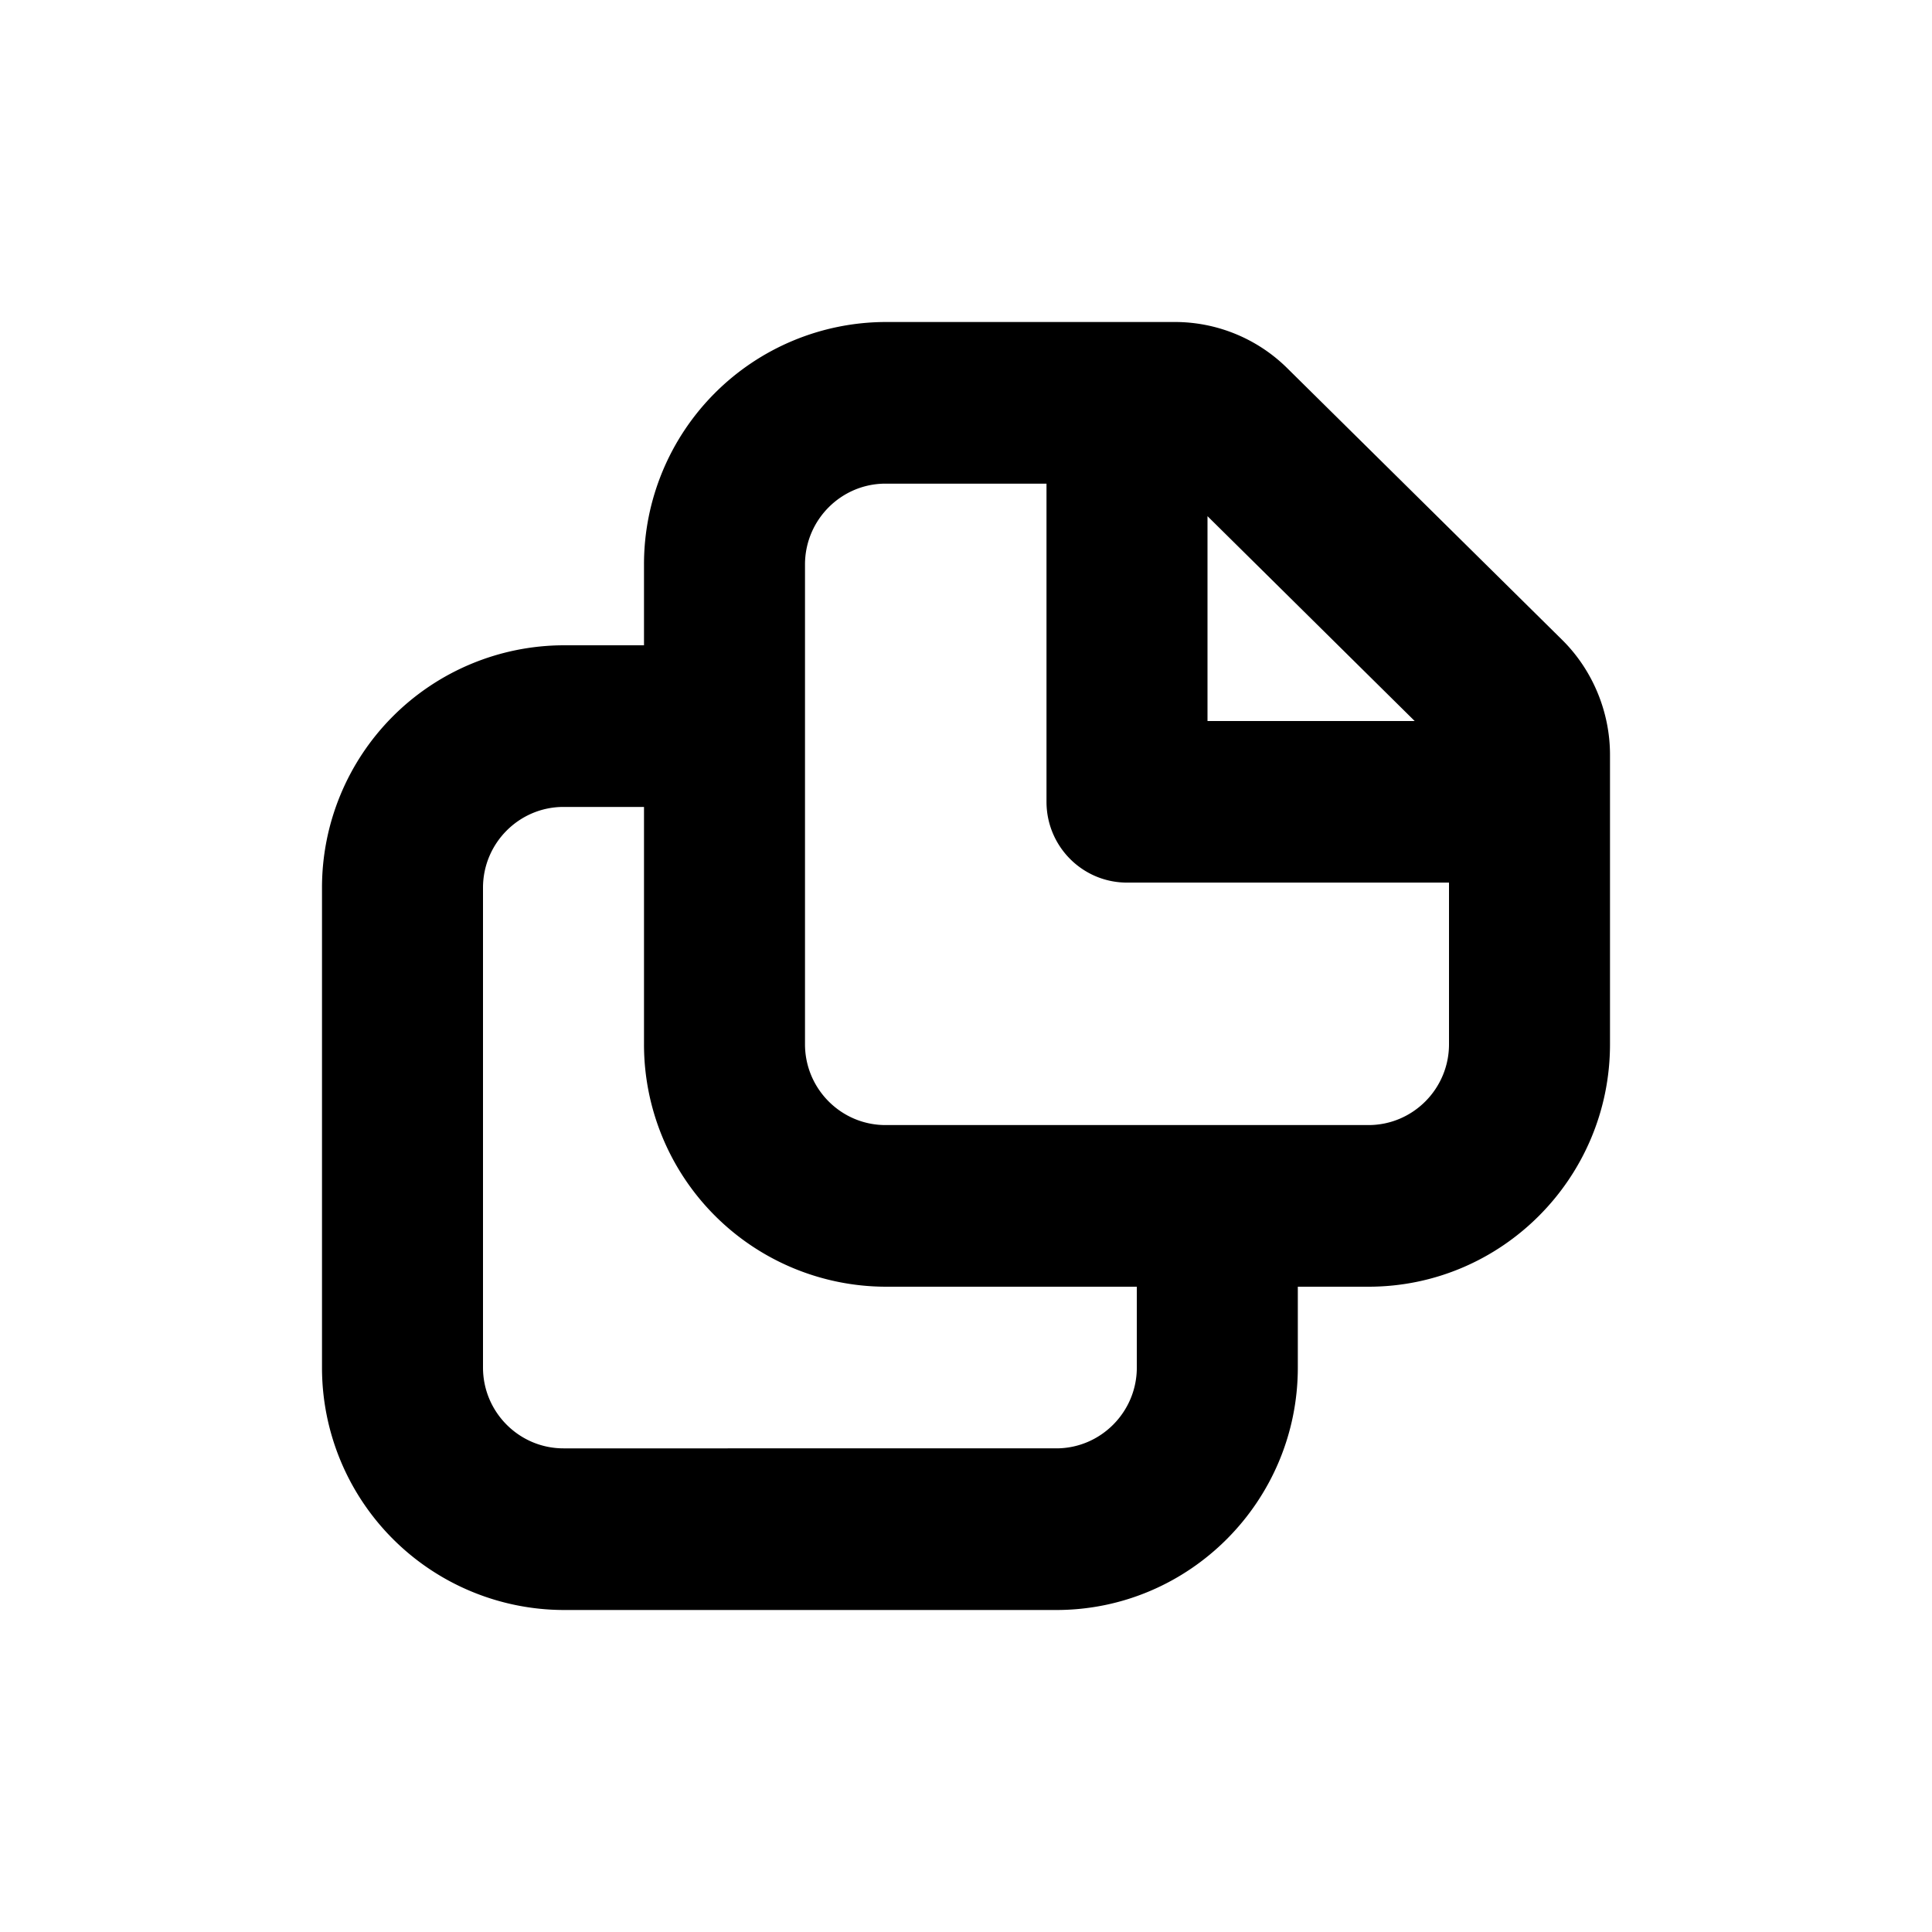 <svg xmlns="http://www.w3.org/2000/svg" viewBox="0 0 24 24"><path fill-rule="evenodd" d="M6 11.028c0-.554.449-1.004 1-1.004h1v2.948a3.01 3.01 0 0 0 3 3.012h3.122v1.004c0 .553-.449 1.004-1 1.004H7c-.551 0-1-.45-1-1.004v-5.96zm4-4.016c0-.553.449-1.004 1-1.004h2V9.96c0 .555.448 1.004 1 1.004h4v2.008c0 .554-.449 1.004-1 1.004h-6c-.551 0-1-.45-1-1.004v-5.96zm7.574 1.945H15V6.412l2.574 2.545zM7 20h6.122c1.654 0 3-1.351 3-3.012v-1.004H17c1.654 0 3-1.351 3-3.012V9.376c0-.535-.218-1.057-.597-1.43l-3.409-3.369A1.985 1.985 0 0 0 14.59 4H11a3.01 3.01 0 0 0-3 3.012v1.004H7a3.01 3.01 0 0 0-3 3.012v5.96A3.01 3.01 0 0 0 7 20z"/></svg>